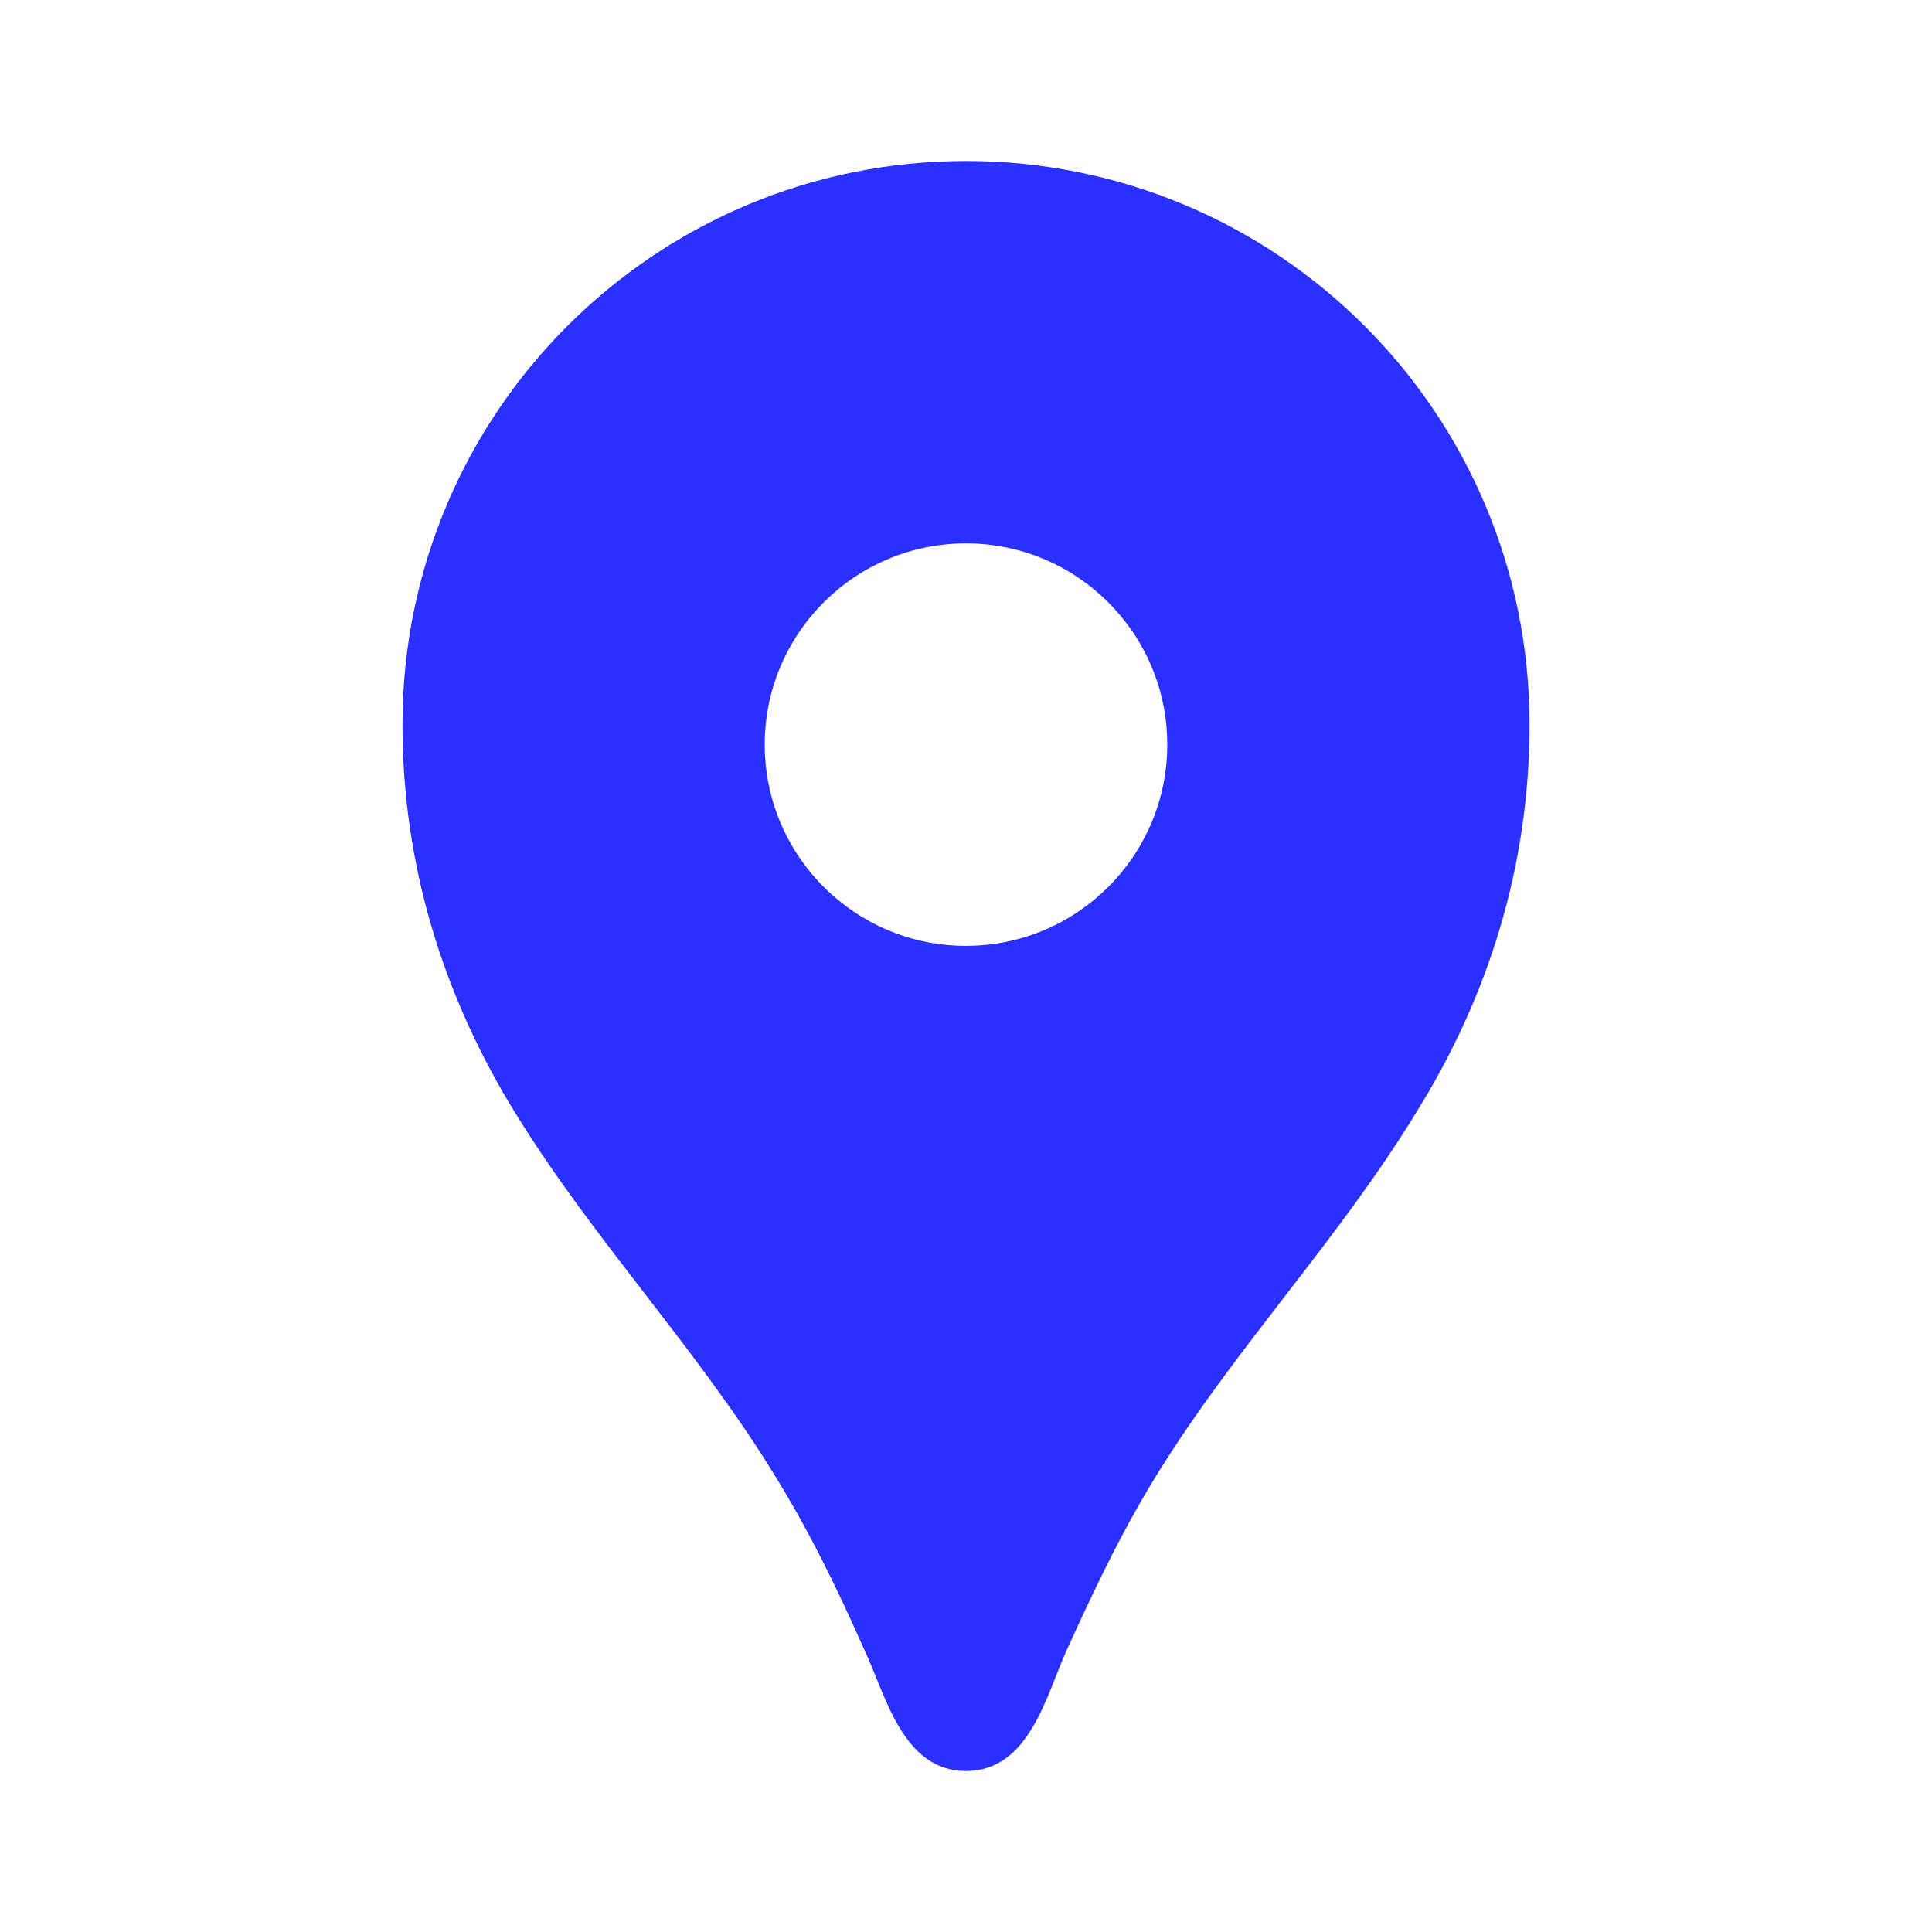 <svg width="40" height="40" viewBox="0 0 40 40" fill="none" xmlns="http://www.w3.org/2000/svg">
<g clip-path="url(#clip0_911_327)">
<path d="M20 3.333C13.55 3.333 8.333 8.55 8.333 15C8.333 17.9 9.167 20.617 10.683 23.067C12.267 25.633 14.35 27.833 15.95 30.4C16.733 31.65 17.3 32.817 17.9 34.167C18.333 35.083 18.683 36.667 20 36.667C21.317 36.667 21.667 35.083 22.083 34.167C22.7 32.817 23.25 31.65 24.033 30.4C25.633 27.85 27.717 25.65 29.3 23.067C30.833 20.617 31.667 17.9 31.667 15C31.667 8.55 26.45 3.333 20 3.333ZM20 19.583C17.7 19.583 15.833 17.717 15.833 15.417C15.833 13.117 17.7 11.25 20 11.25C22.3 11.25 24.167 13.117 24.167 15.417C24.167 17.717 22.3 19.583 20 19.583Z" fill="#2930ff"/>
</g>
<defs>
<clipPath id="clip0_911_327">
<rect width="40" height="40" fill="white"/>
</clipPath>
</defs>
</svg>

